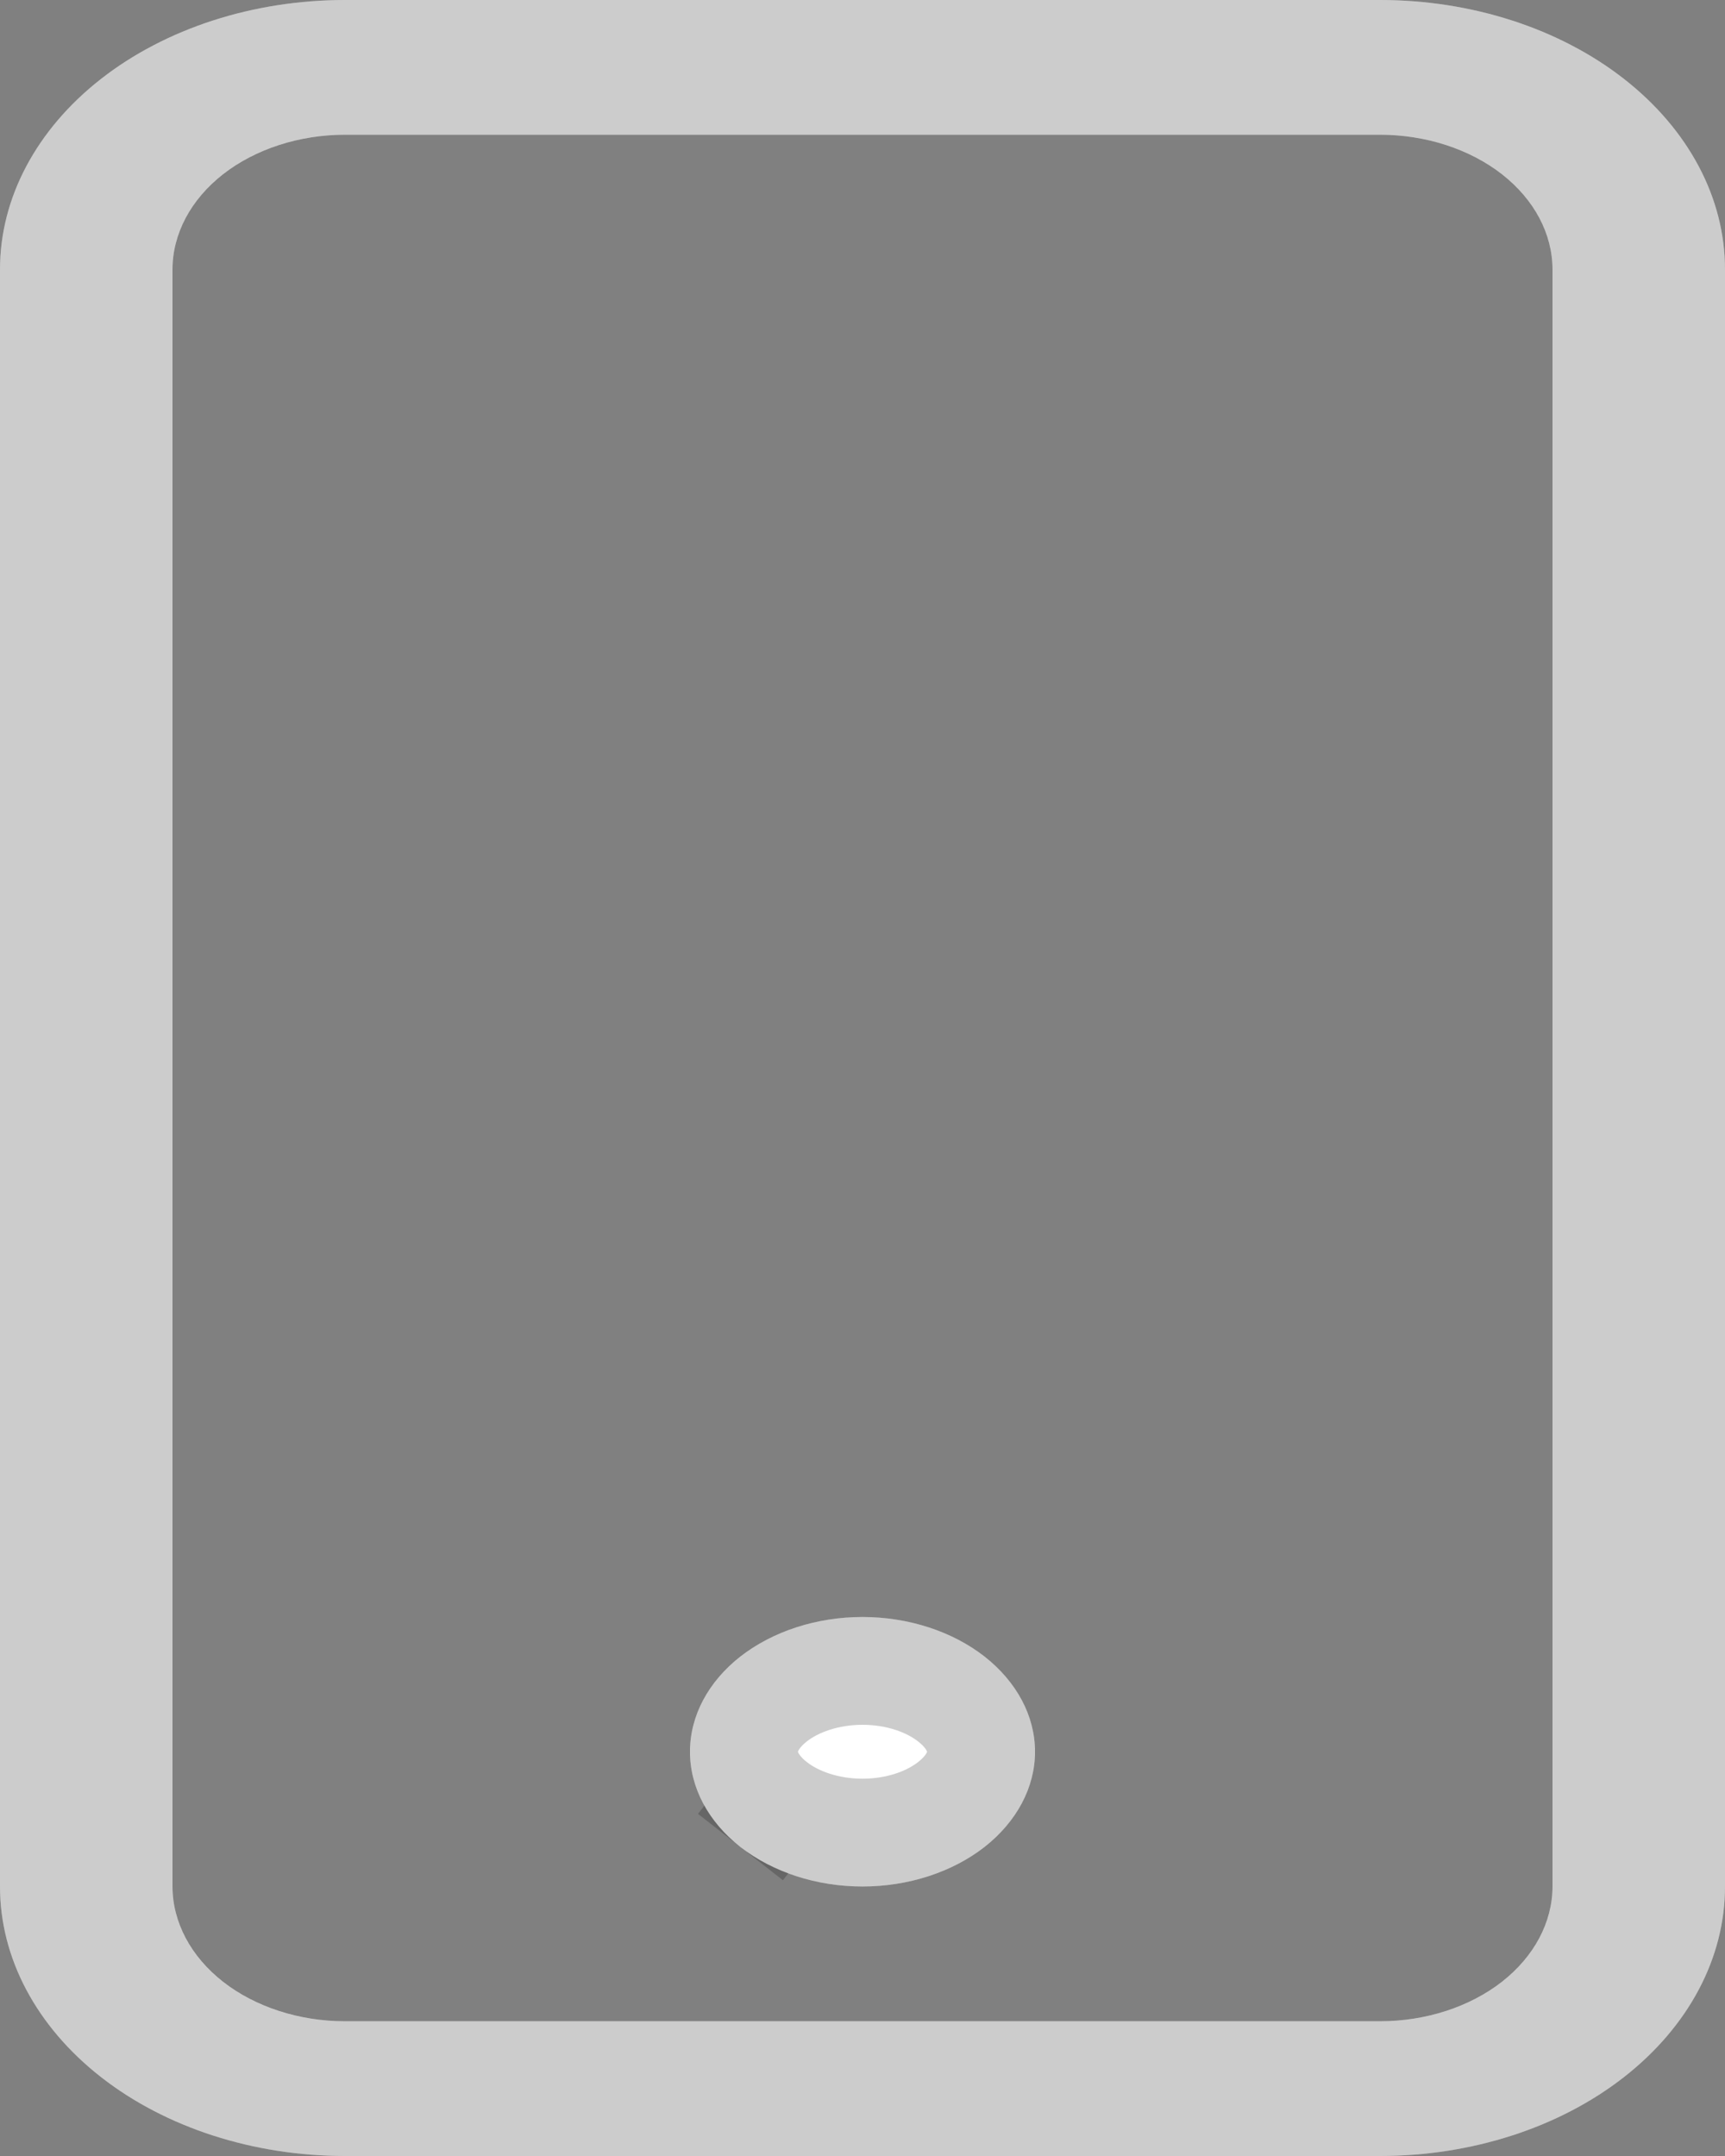 <svg width="16" height="20" viewBox="0 0 16 20" fill="none" xmlns="http://www.w3.org/2000/svg">
<rect x="0" y="0" width="16" height="20" fill="#808080" stroke="none"/>
<path d="M12.8 1.25C13.224 1.25 13.631 1.382 13.931 1.616C14.231 1.851 14.4 2.168 14.4 2.5V17.5C14.4 17.831 14.231 18.149 13.931 18.384C13.631 18.618 13.224 18.75 12.8 18.75H3.2C2.776 18.75 2.369 18.618 2.069 18.384C1.769 18.149 1.6 17.831 1.6 17.5V2.5C1.6 2.168 1.769 1.851 2.069 1.616C2.369 1.382 2.776 1.25 3.2 1.25H12.8ZM3.2 0C2.351 0 1.537 0.263 0.937 0.732C0.337 1.201 0 1.837 0 2.5V17.5C0 18.163 0.337 18.799 0.937 19.268C1.537 19.737 2.351 20 3.2 20H12.8C13.649 20 14.463 19.737 15.063 19.268C15.663 18.799 16 18.163 16 17.5V2.5C16 1.837 15.663 1.201 15.063 0.732C14.463 0.263 13.649 0 12.8 0L3.2 0Z" fill="white"/>
<path d="M14.239 1.222C13.841 0.911 13.322 0.75 12.8 0.75H3.2C2.678 0.75 2.159 0.911 1.761 1.222C1.36 1.535 1.1 1.99 1.1 2.5V17.5C1.1 18.01 1.36 18.465 1.761 18.778C2.159 19.089 2.678 19.25 3.2 19.25H12.8C13.322 19.25 13.841 19.089 14.239 18.778C14.64 18.465 14.9 18.01 14.9 17.5V2.5C14.9 1.99 14.64 1.535 14.239 1.222ZM1.245 1.126C1.747 0.734 2.449 0.5 3.2 0.5H12.8C13.551 0.5 14.253 0.734 14.755 1.126C15.254 1.516 15.5 2.015 15.5 2.5V17.5C15.5 17.985 15.254 18.484 14.755 18.874C14.253 19.266 13.551 19.5 12.8 19.5H3.2C2.449 19.5 1.747 19.266 1.245 18.874C0.746 18.484 0.5 17.985 0.5 17.5V2.5C0.5 2.015 0.746 1.516 1.245 1.126Z" stroke="black" stroke-opacity="0.2"/>
<path d="M8 17.5C8.424 17.5 8.831 17.368 9.131 17.134C9.431 16.899 9.6 16.581 9.6 16.25C9.6 15.918 9.431 15.601 9.131 15.366C8.831 15.132 8.424 15 8 15C7.575 15 7.169 15.132 6.868 15.366C6.568 15.601 6.4 15.918 6.4 16.25C6.4 16.581 6.568 16.899 6.868 17.134C7.169 17.368 7.575 17.5 8 17.5Z" fill="white"/>
<path d="M8.823 16.74C8.621 16.898 8.326 17 8 17C7.674 17 7.378 16.898 7.176 16.74L6.868 17.134L7.176 16.74C6.977 16.584 6.9 16.404 6.9 16.25C6.9 16.096 6.977 15.916 7.176 15.76C7.378 15.602 7.674 15.5 8 15.5C8.326 15.5 8.621 15.602 8.823 15.76C9.023 15.916 9.1 16.096 9.1 16.25C9.1 16.404 9.023 16.584 8.823 16.74Z" stroke="black" stroke-opacity="0.2"/>
</svg>
